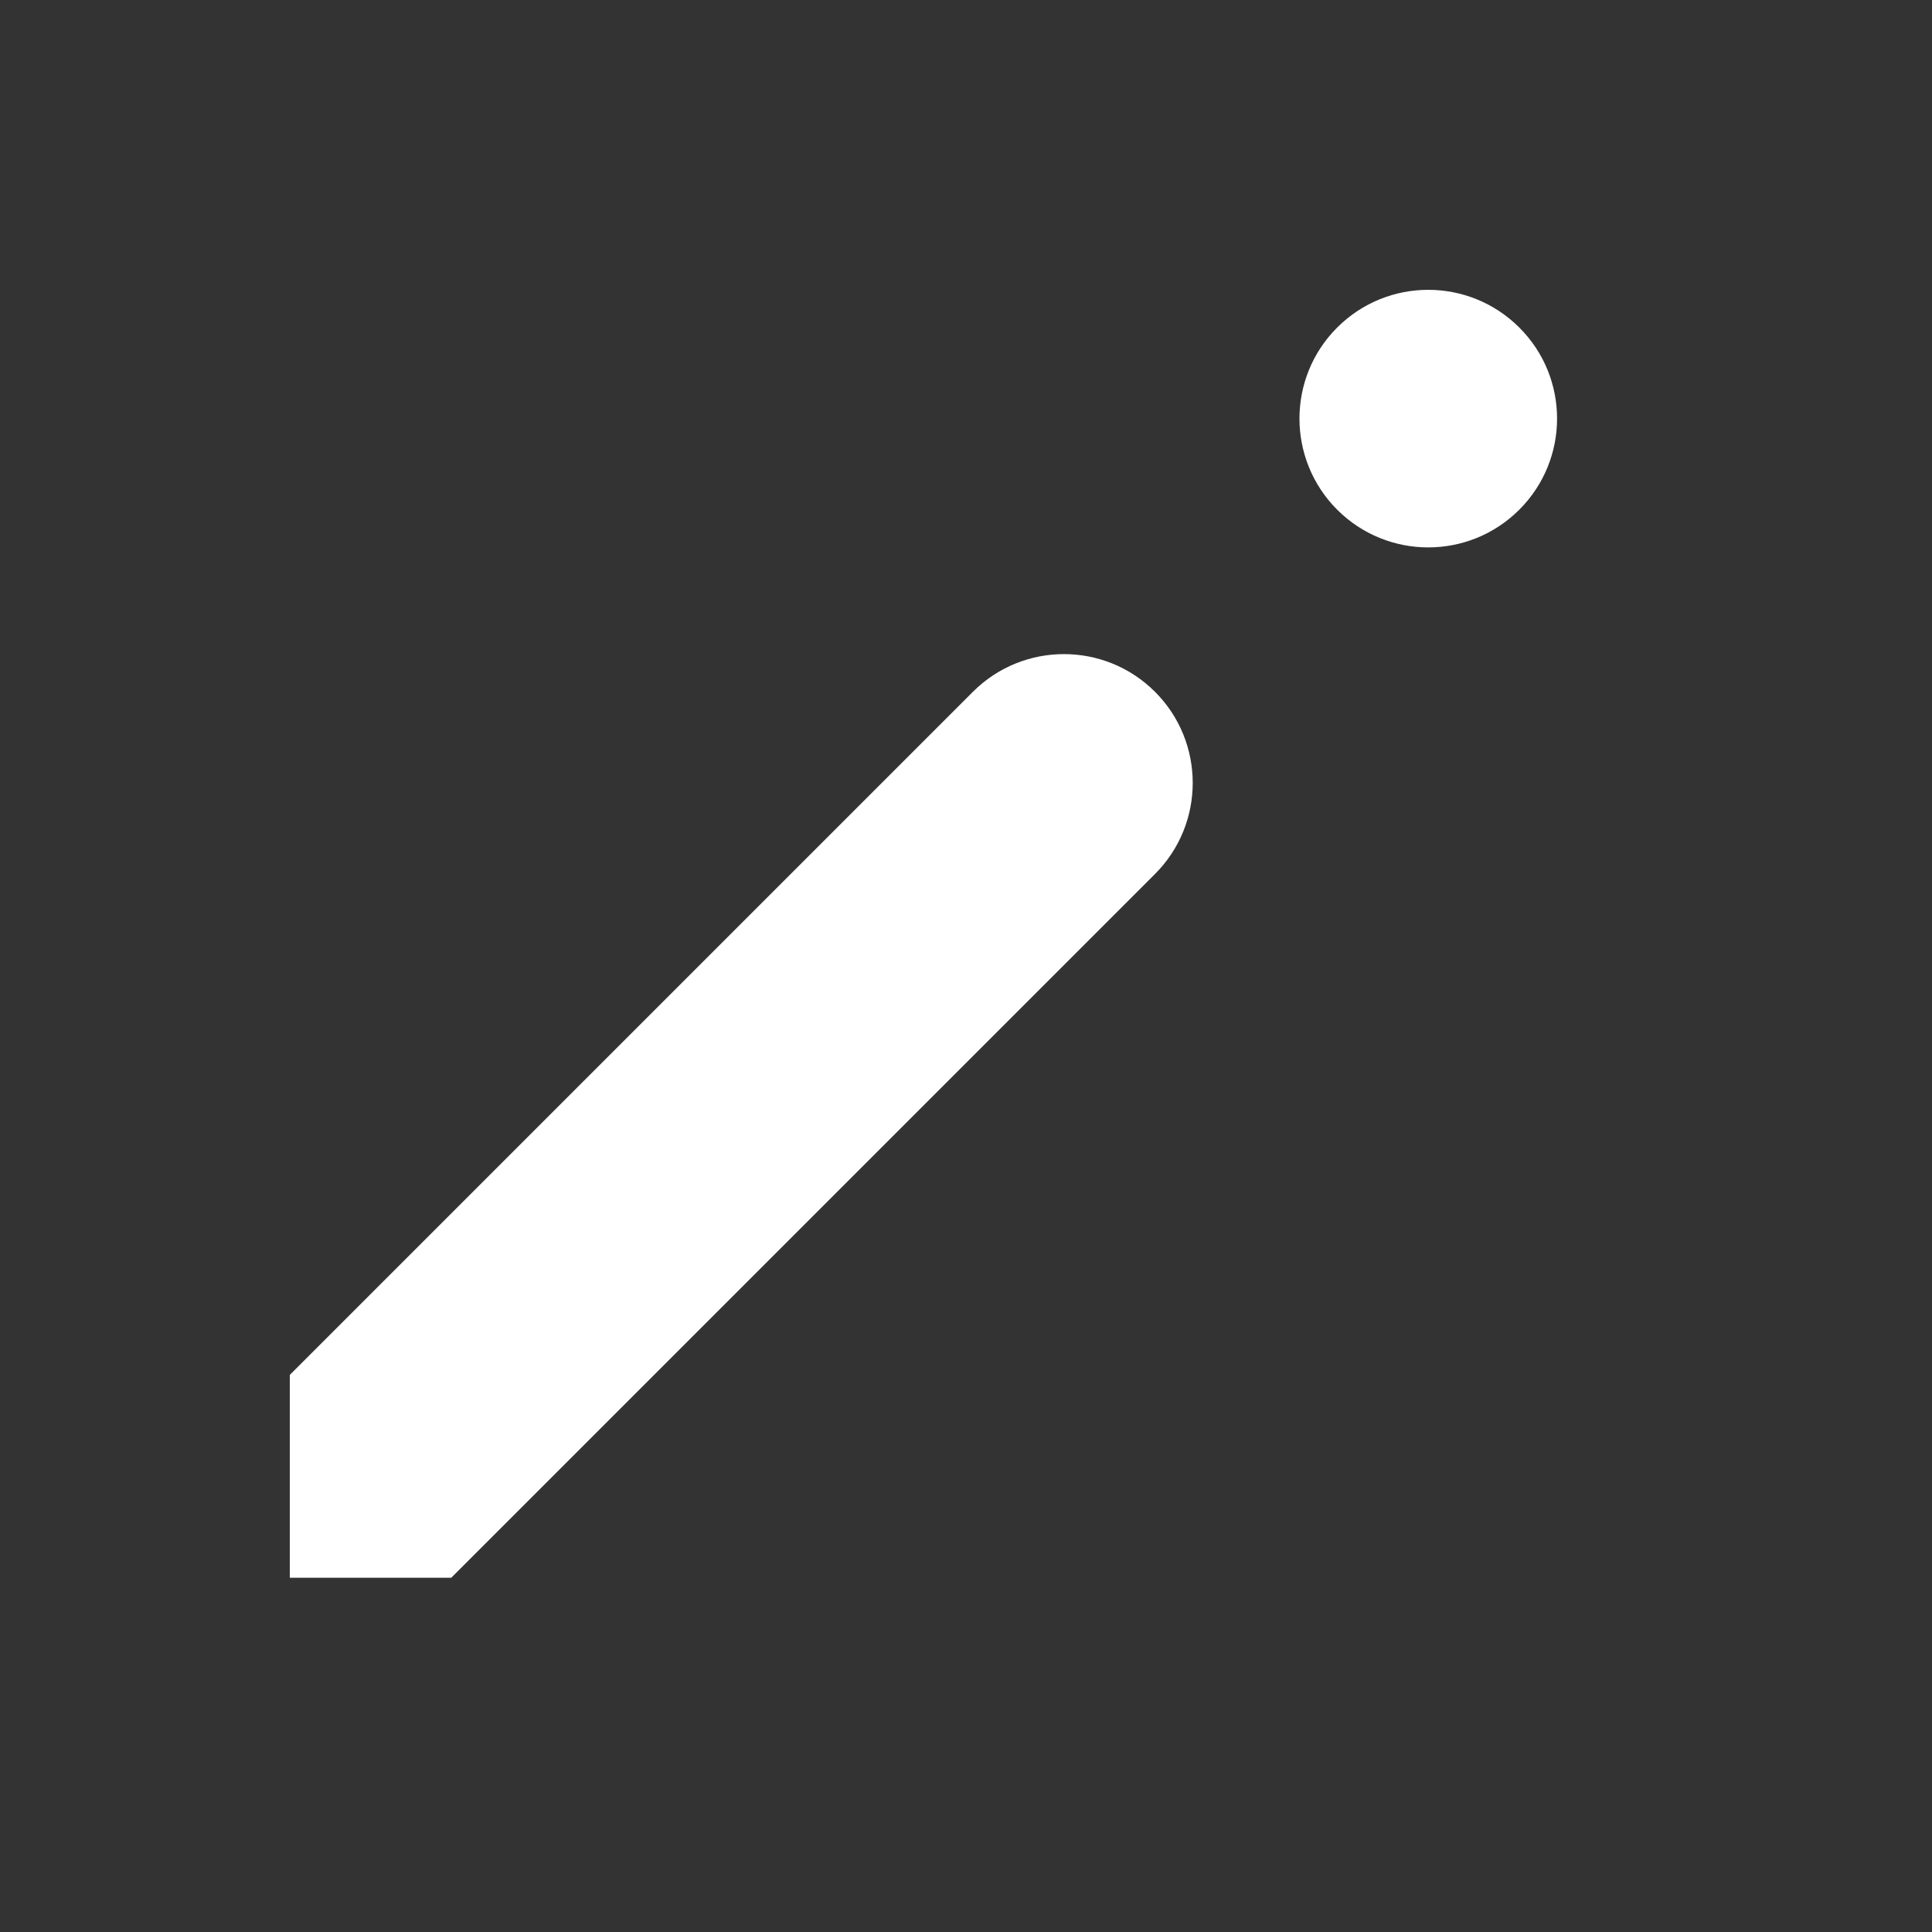 <svg width="20" height="20" view-box="0 0 20 20" fill="white" xmlns="http://www.w3.org/2000/svg">
  <rect width="100%" height="100%" fill="#333333" stroke="none"/>
  <path d="M13.842 3.391C13.322 3.911 13.322 4.755 13.842 5.276C14.363 5.797 15.207 5.797 15.728 5.276C16.249 4.755 16.249 3.911 15.728 3.391C15.207 2.87 14.363 2.87 13.842 3.391Z" />
  <path d="M11.957 9.047C12.477 8.527 12.477 7.682 11.957 7.162C11.436 6.641 10.592 6.641 10.071 7.162L3 14.233V16.333H4.671L11.957 9.047Z" />
</svg>